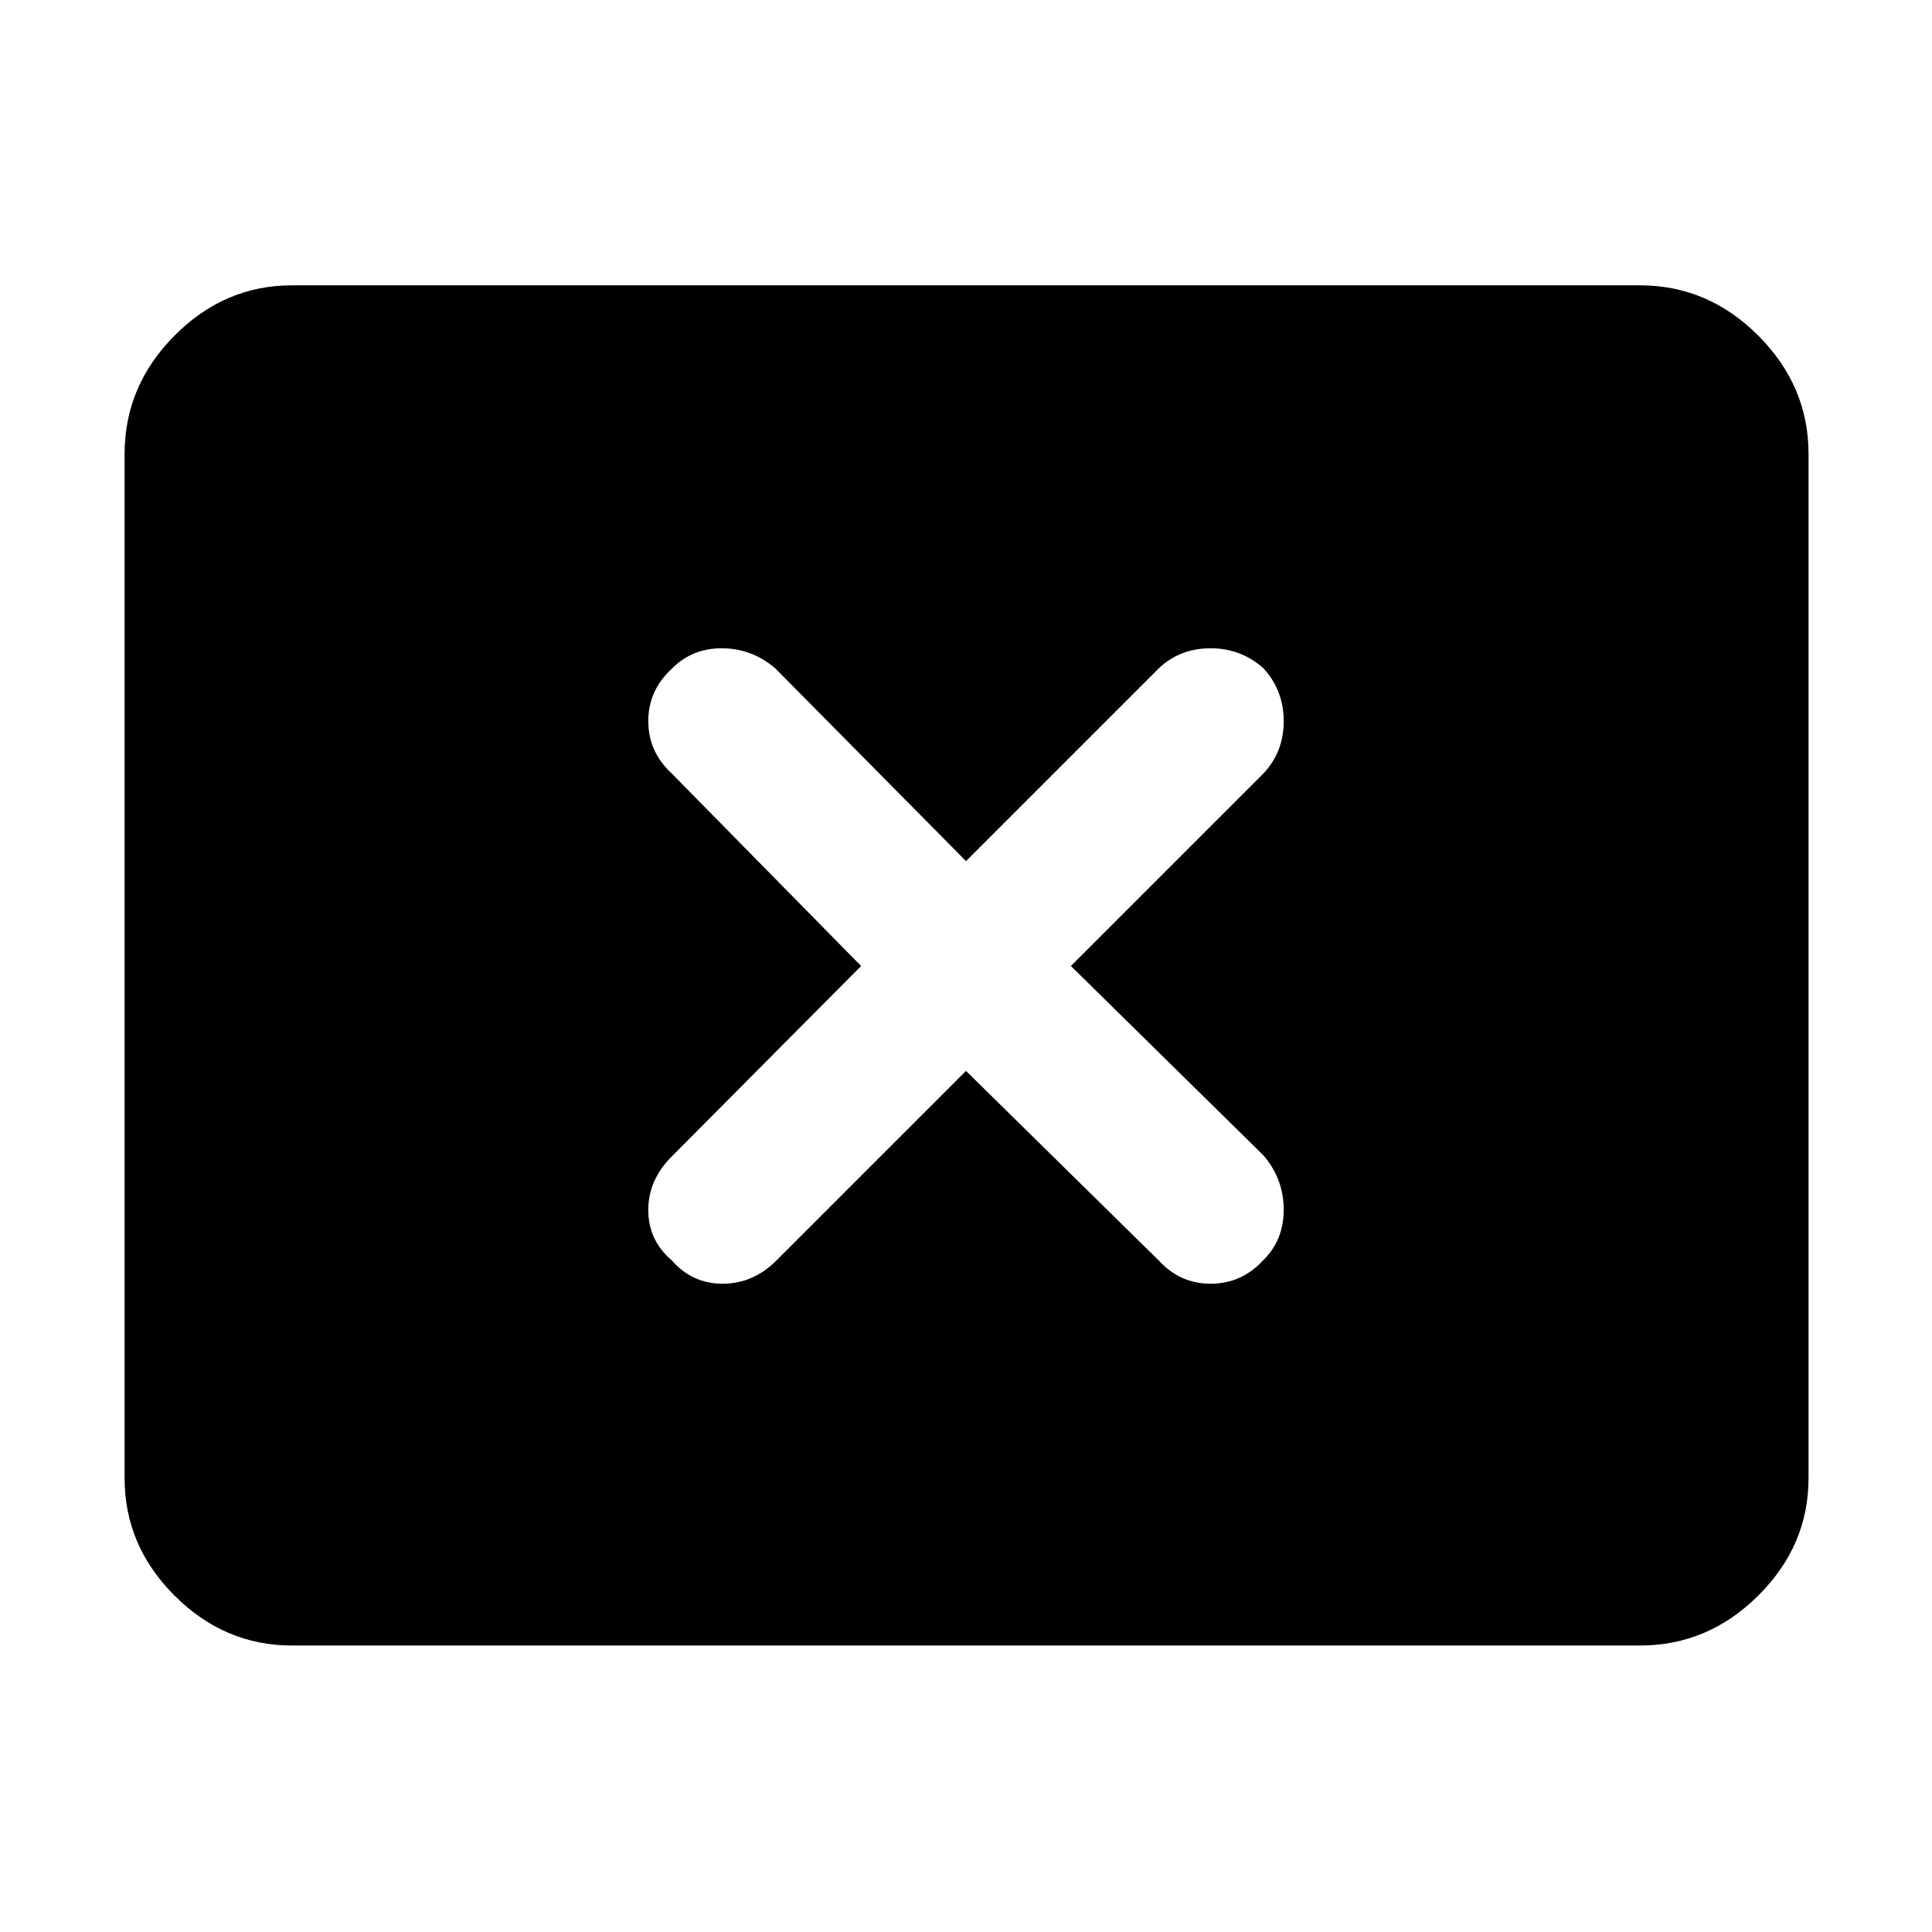 <svg xmlns="http://www.w3.org/2000/svg" height="48" viewBox="0 -960 960 960" width="48"><path d="m427.87-480-94.17 94.74q-11.57 11.56-11.57 26.56 0 15 11.69 25 10.12 11.57 25.28 11.57 15.16 0 26.73-11.57L480-427.87l95.74 94.17q10.56 11.57 25.85 11.57 15.28 0 26-11.57 10.28-10 10.28-25.2 0-15.21-10-26.93L532.13-480l95.74-95.74q10-10.72 10-25.92 0-15.21-10-26.21-11.15-10-26.36-10-15.21 0-25.77 10L480-532.13l-94.74-95.74q-11.71-10-26.64-10-14.92 0-24.92 10.28-11.57 10.72-11.57 25.93 0 15.2 11.57 25.92L427.87-480ZM145.09-142.35q-33.55 0-58.37-24.81-24.81-24.81-24.81-58.36v-508.96q0-33.78 24.81-58.76 24.82-24.98 58.37-24.98h669.82q33.79 0 58.76 24.98 24.98 24.98 24.98 58.76v508.96q0 33.55-24.98 58.36-24.97 24.81-58.76 24.81H145.09Z"/></svg>
